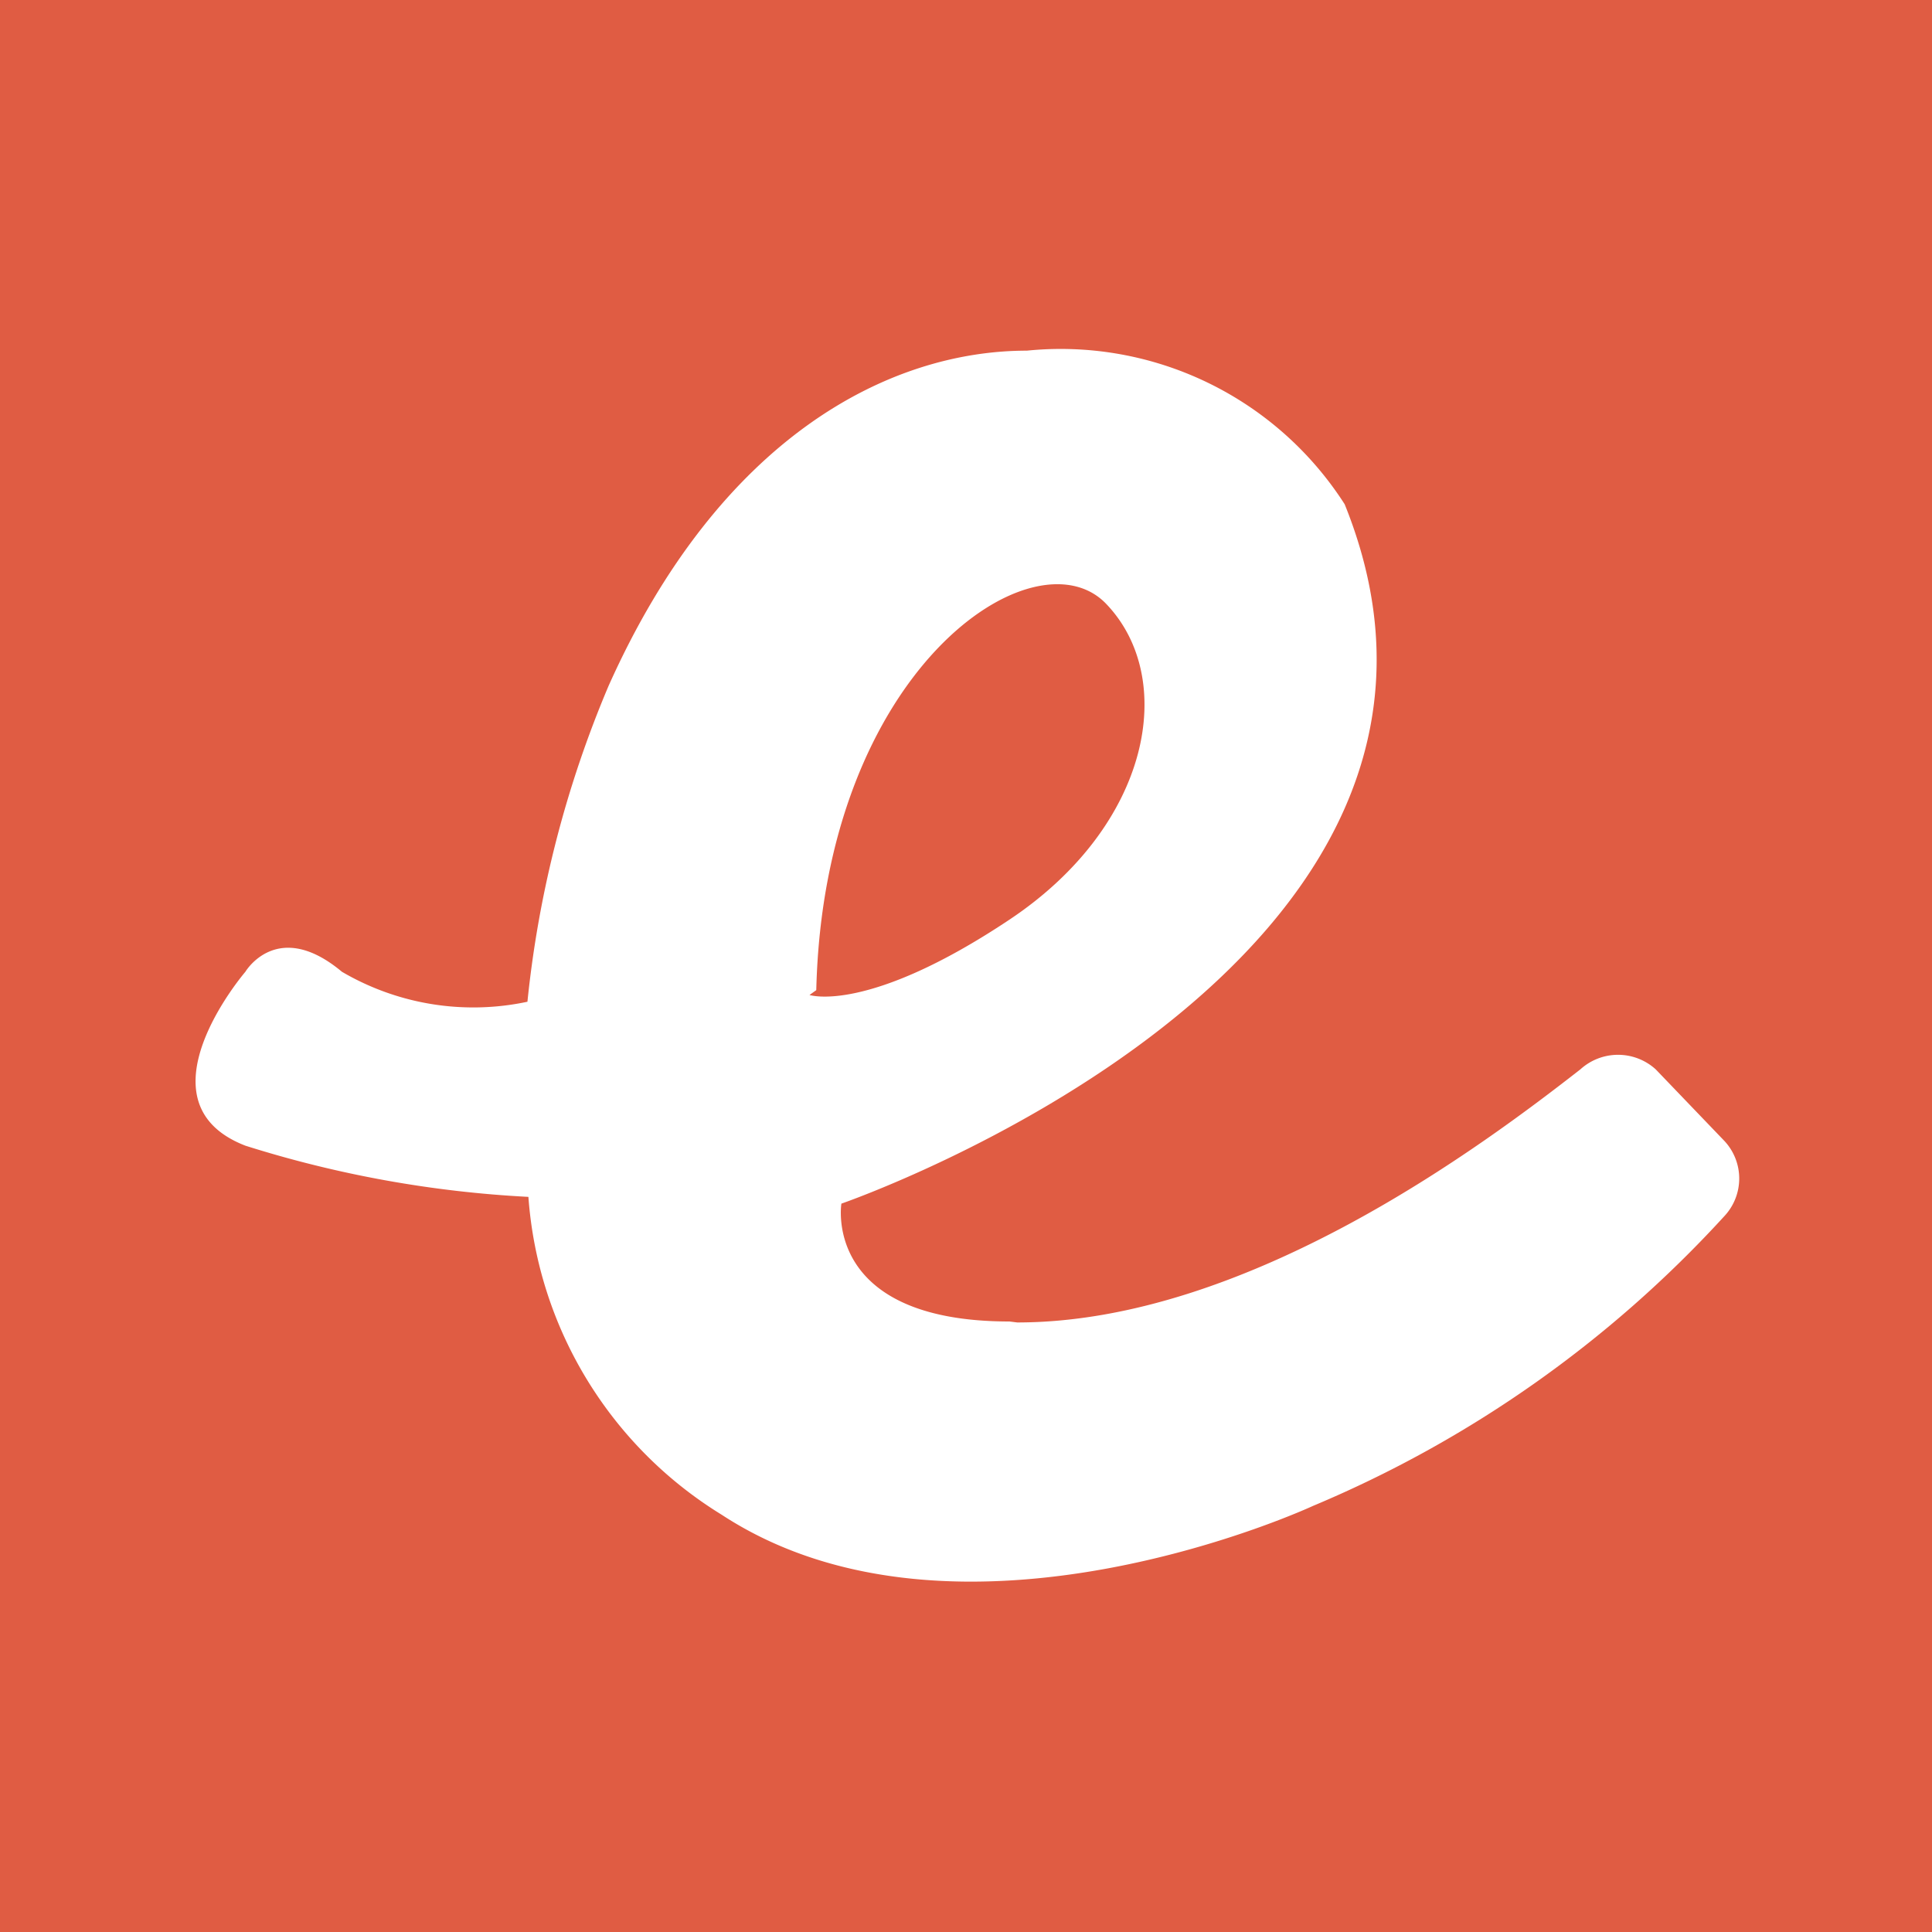 <svg xmlns="http://www.w3.org/2000/svg" viewBox="0 0 20 20"><path fill="#e05c43" d="M0 0h20v20H0z"/><path d="M8.45 10.25c.08-3.32 2.26-4.77 3-4s.47 2.29-1 3.27-2.07.78-2.07.78m2.07 3.38c-1.94 0-1.74-1.22-1.74-1.22s7.14-2.46 5.21-7.24a3.49 3.49 0 00-3.29-1.59c-1.43 0-3.18.9-4.33 3.47a11.32 11.32 0 00-.84 3.27 2.69 2.69 0 01-1.92-.31c-.67-.56-1 0-1 0s-1.16 1.35 0 1.8a11.72 11.72 0 002.93.53 4.22 4.22 0 002 3.29c2.46 1.61 6.12-.09 6.12-.09a12.11 12.11 0 004.26-3 .57.57 0 000-.78l-.71-.74a.58.58 0 00-.78 0c-1 .78-3.45 2.62-5.83 2.62" fill="#fff" fill-rule="evenodd"/></svg>